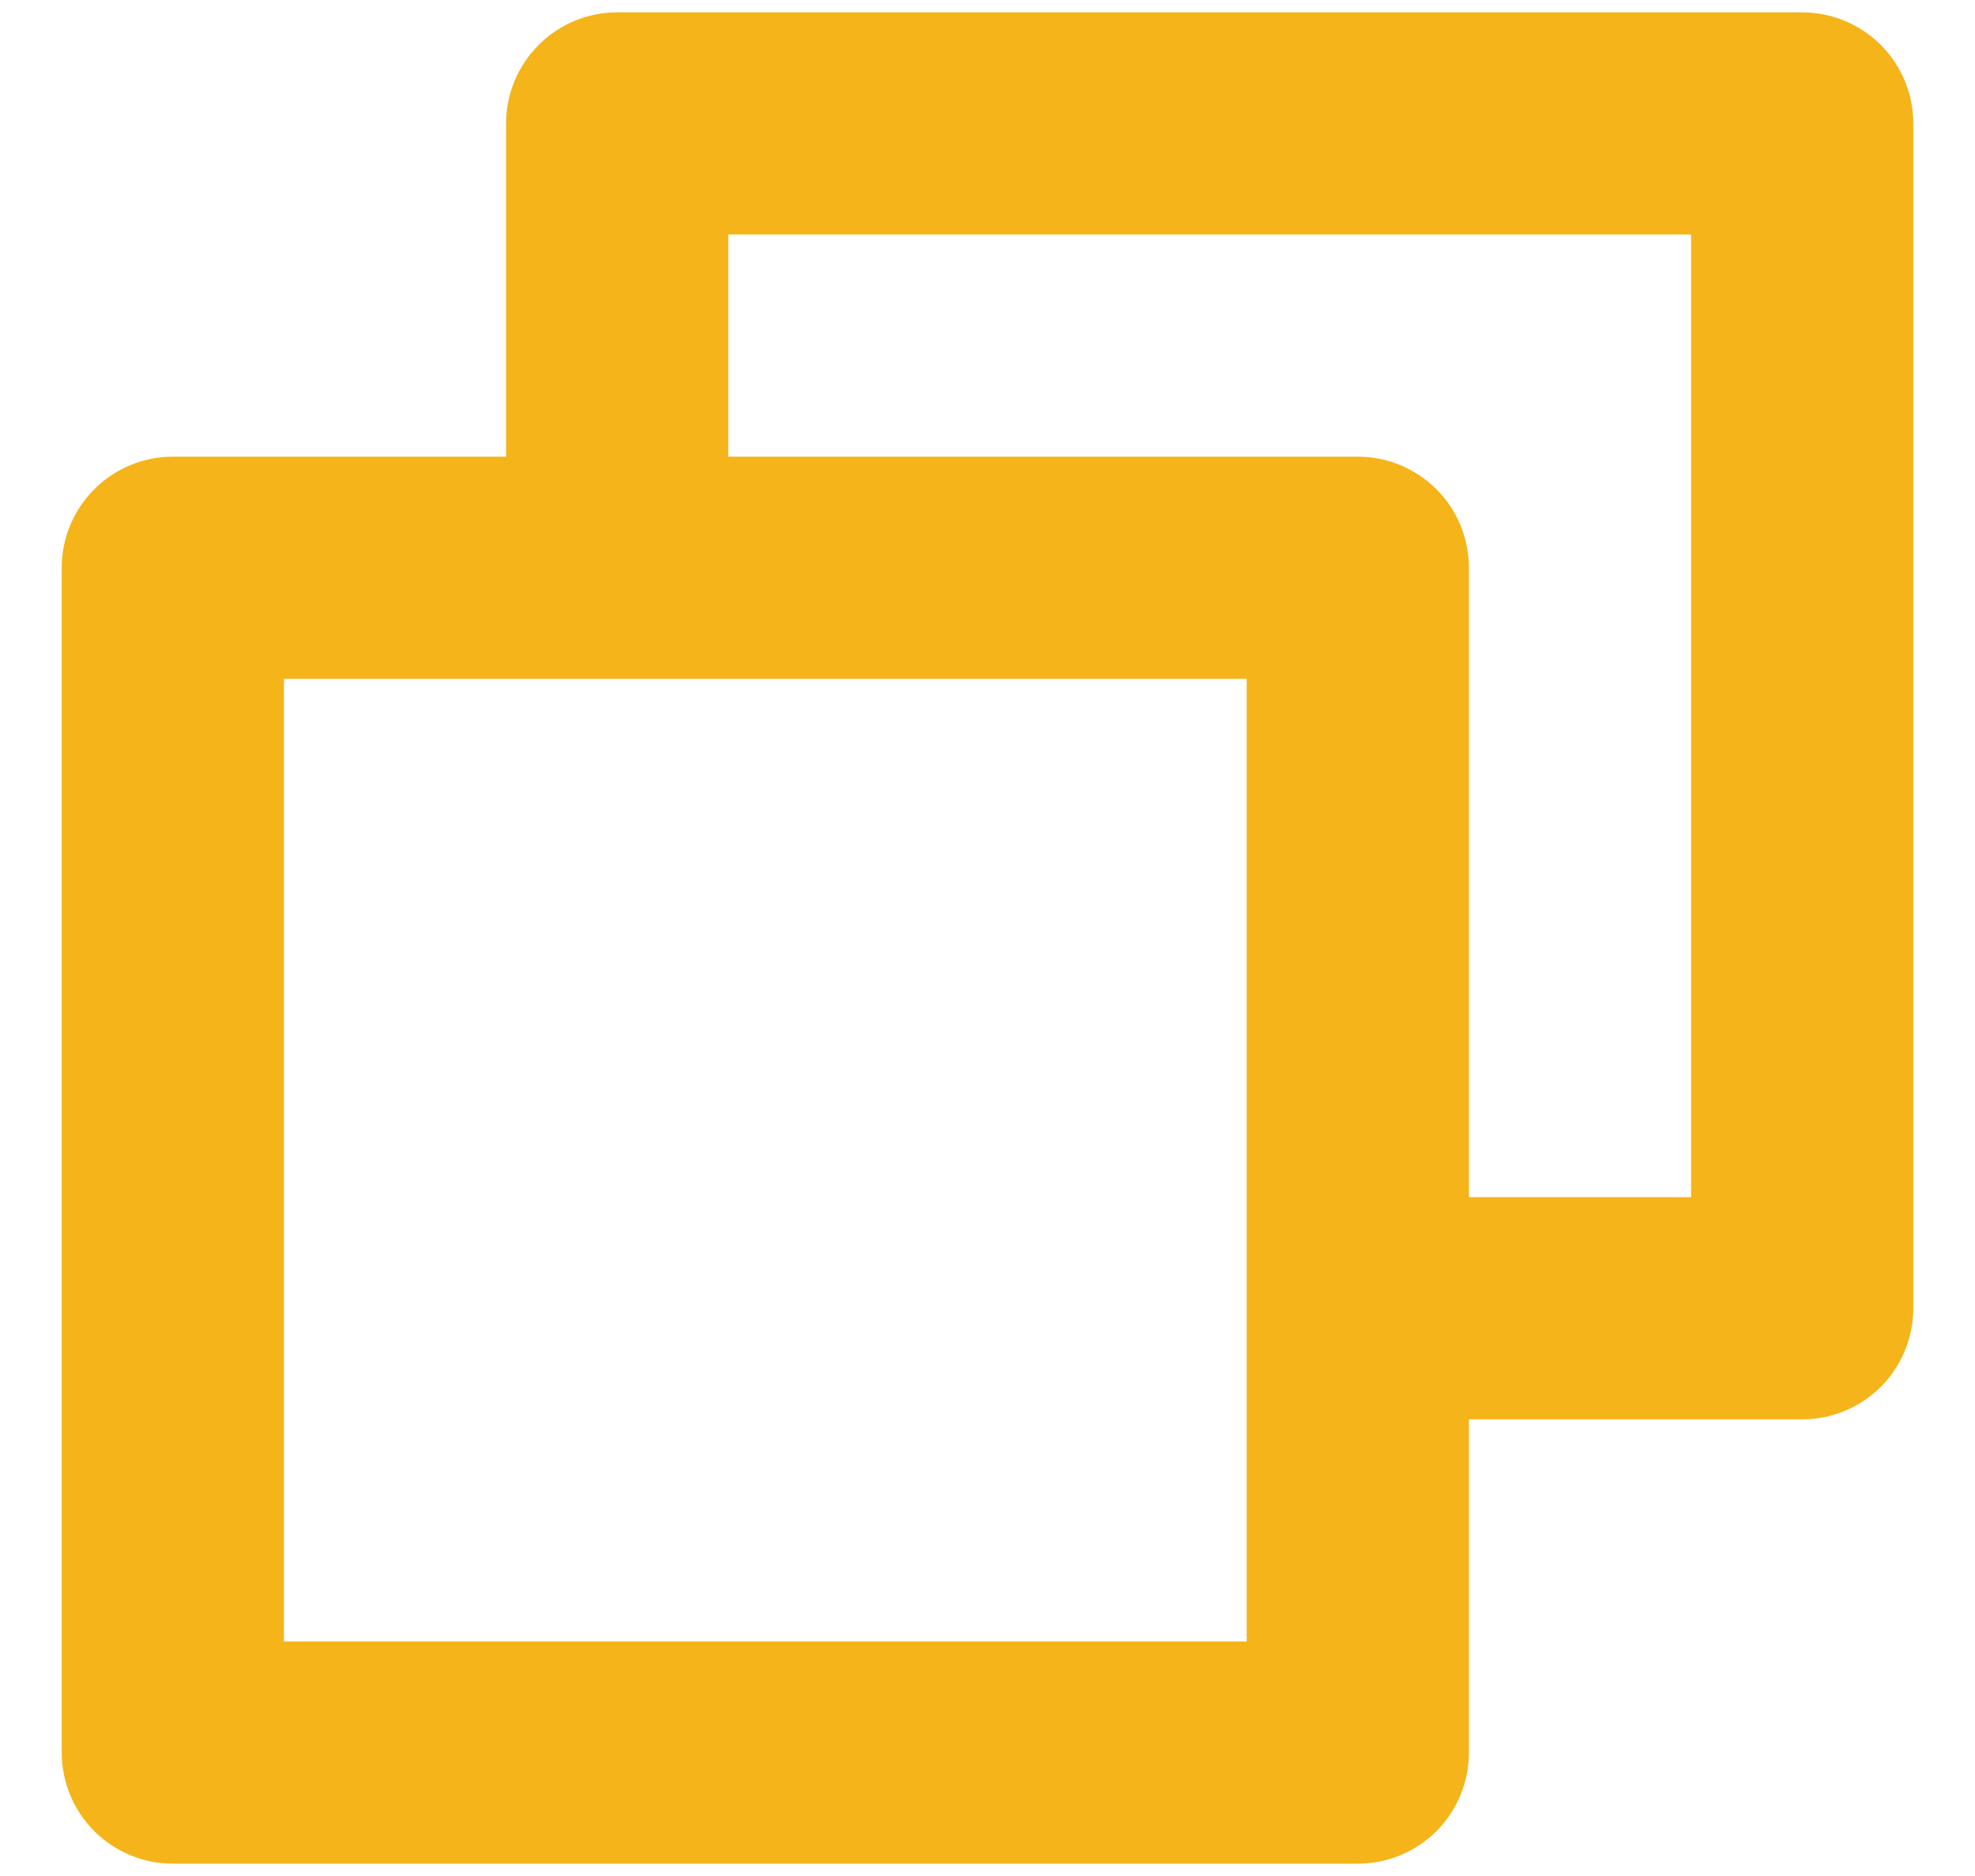 <svg width="20" height="19" viewBox="0 0 20 19" fill="none" xmlns="http://www.w3.org/2000/svg">
<path d="M18.25 0.125H6.25C5.952 0.125 5.665 0.244 5.455 0.455C5.244 0.665 5.125 0.952 5.125 1.25V4.625H1.75C1.452 4.625 1.165 4.744 0.955 4.955C0.744 5.165 0.625 5.452 0.625 5.75V17.75C0.625 18.048 0.744 18.334 0.955 18.546C1.165 18.756 1.452 18.875 1.75 18.875H13.75C14.048 18.875 14.335 18.756 14.546 18.546C14.757 18.334 14.875 18.048 14.875 17.75V14.375H18.25C18.548 14.375 18.834 14.257 19.046 14.046C19.256 13.835 19.375 13.548 19.375 13.25V1.25C19.375 0.952 19.256 0.665 19.046 0.455C18.834 0.244 18.548 0.125 18.25 0.125ZM12.625 16.625H2.875V6.875H12.625V16.625ZM17.125 12.125H14.875V5.75C14.875 5.452 14.757 5.165 14.546 4.955C14.335 4.744 14.048 4.625 13.75 4.625H7.375V2.375H17.125V12.125Z" fill="#F4B41A"/>
</svg>
